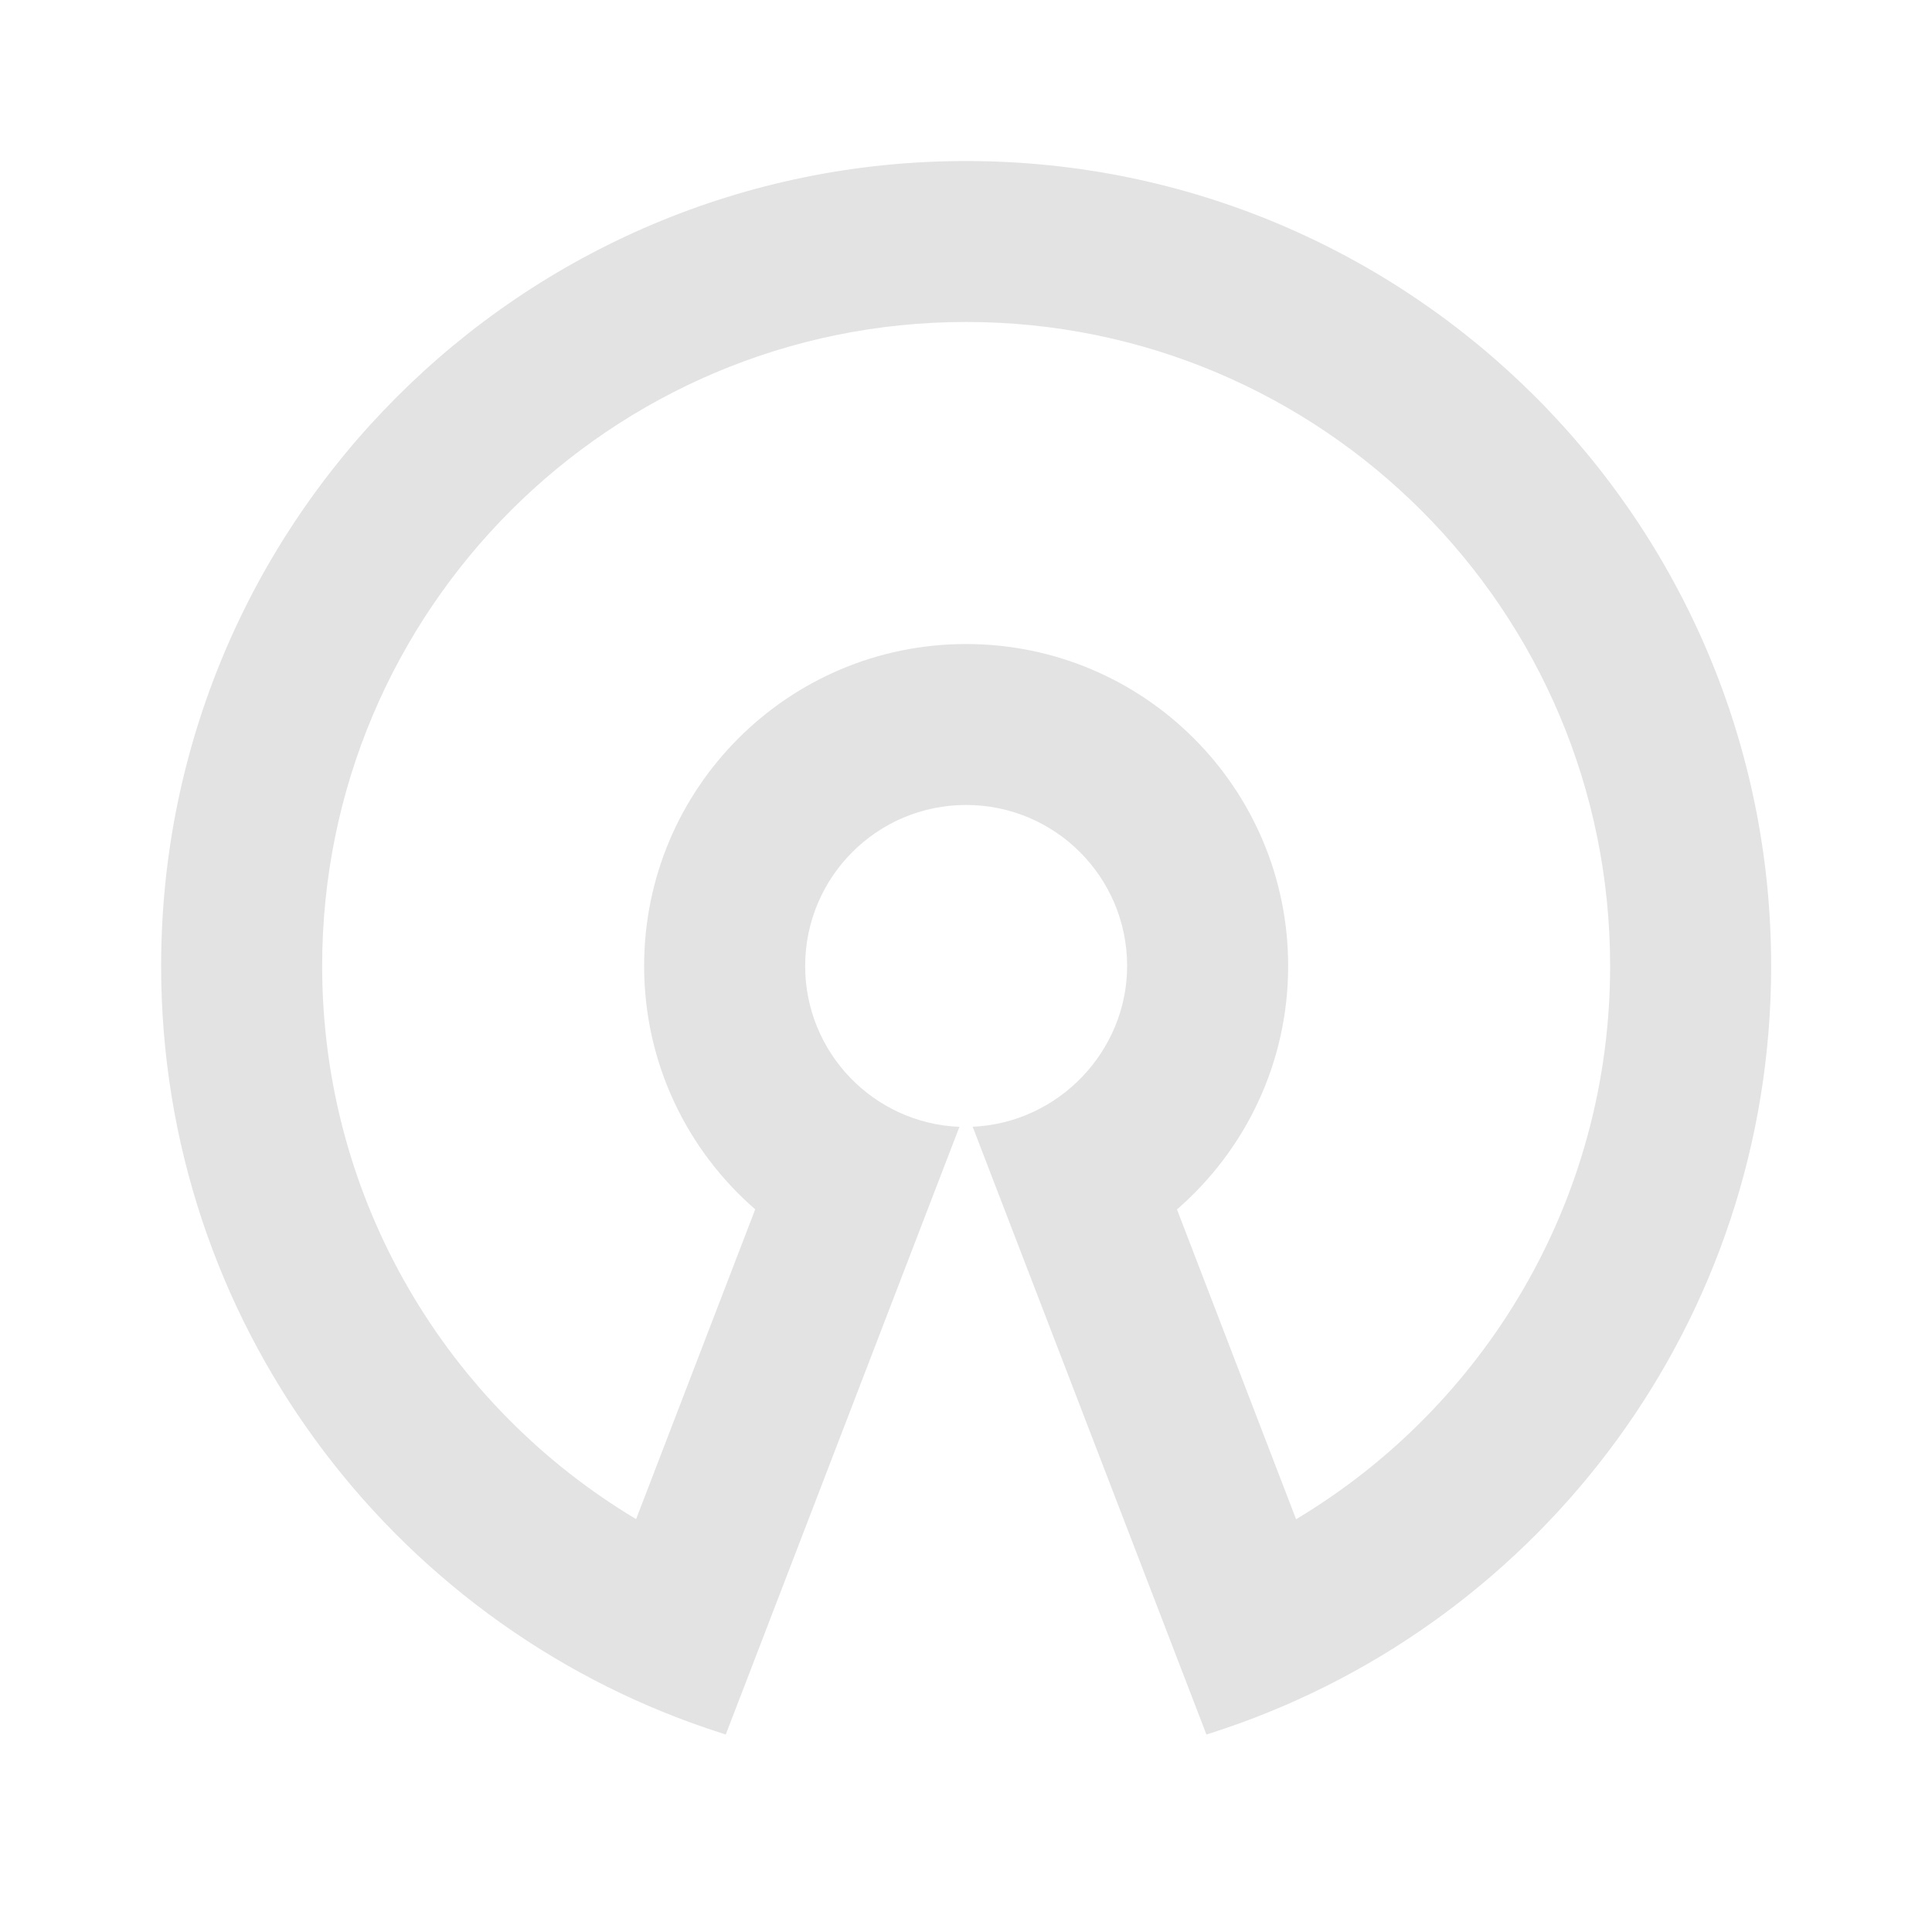 <svg width="20" height="20" viewBox="0 0 20 20" fill="none" xmlns="http://www.w3.org/2000/svg">
<path d="M10.001 1.667C14.604 1.667 18.335 5.398 18.335 10C18.335 13.666 15.967 16.779 12.677 17.894L12.489 17.956L10.069 11.664C10.96 11.625 11.668 10.879 11.668 10C11.668 9.079 10.922 8.333 10.001 8.333C9.081 8.333 8.335 9.079 8.335 10C8.335 10.897 9.044 11.629 9.932 11.665L7.513 17.956L7.325 17.894C4.036 16.779 1.668 13.666 1.668 10C1.668 5.398 5.399 1.667 10.001 1.667ZM10.001 3.333C6.319 3.333 3.335 6.318 3.335 10C3.335 12.433 4.638 14.562 6.585 15.726L7.818 12.519C7.114 11.908 6.668 11.006 6.668 10C6.668 8.159 8.16 6.667 10.001 6.667C11.842 6.667 13.335 8.159 13.335 10C13.335 11.006 12.889 11.908 12.184 12.52C12.656 13.747 13.067 14.817 13.417 15.727C15.364 14.562 16.668 12.434 16.668 10C16.668 6.318 13.683 3.333 10.001 3.333Z" fill="#E3E3E3"/>
</svg>
